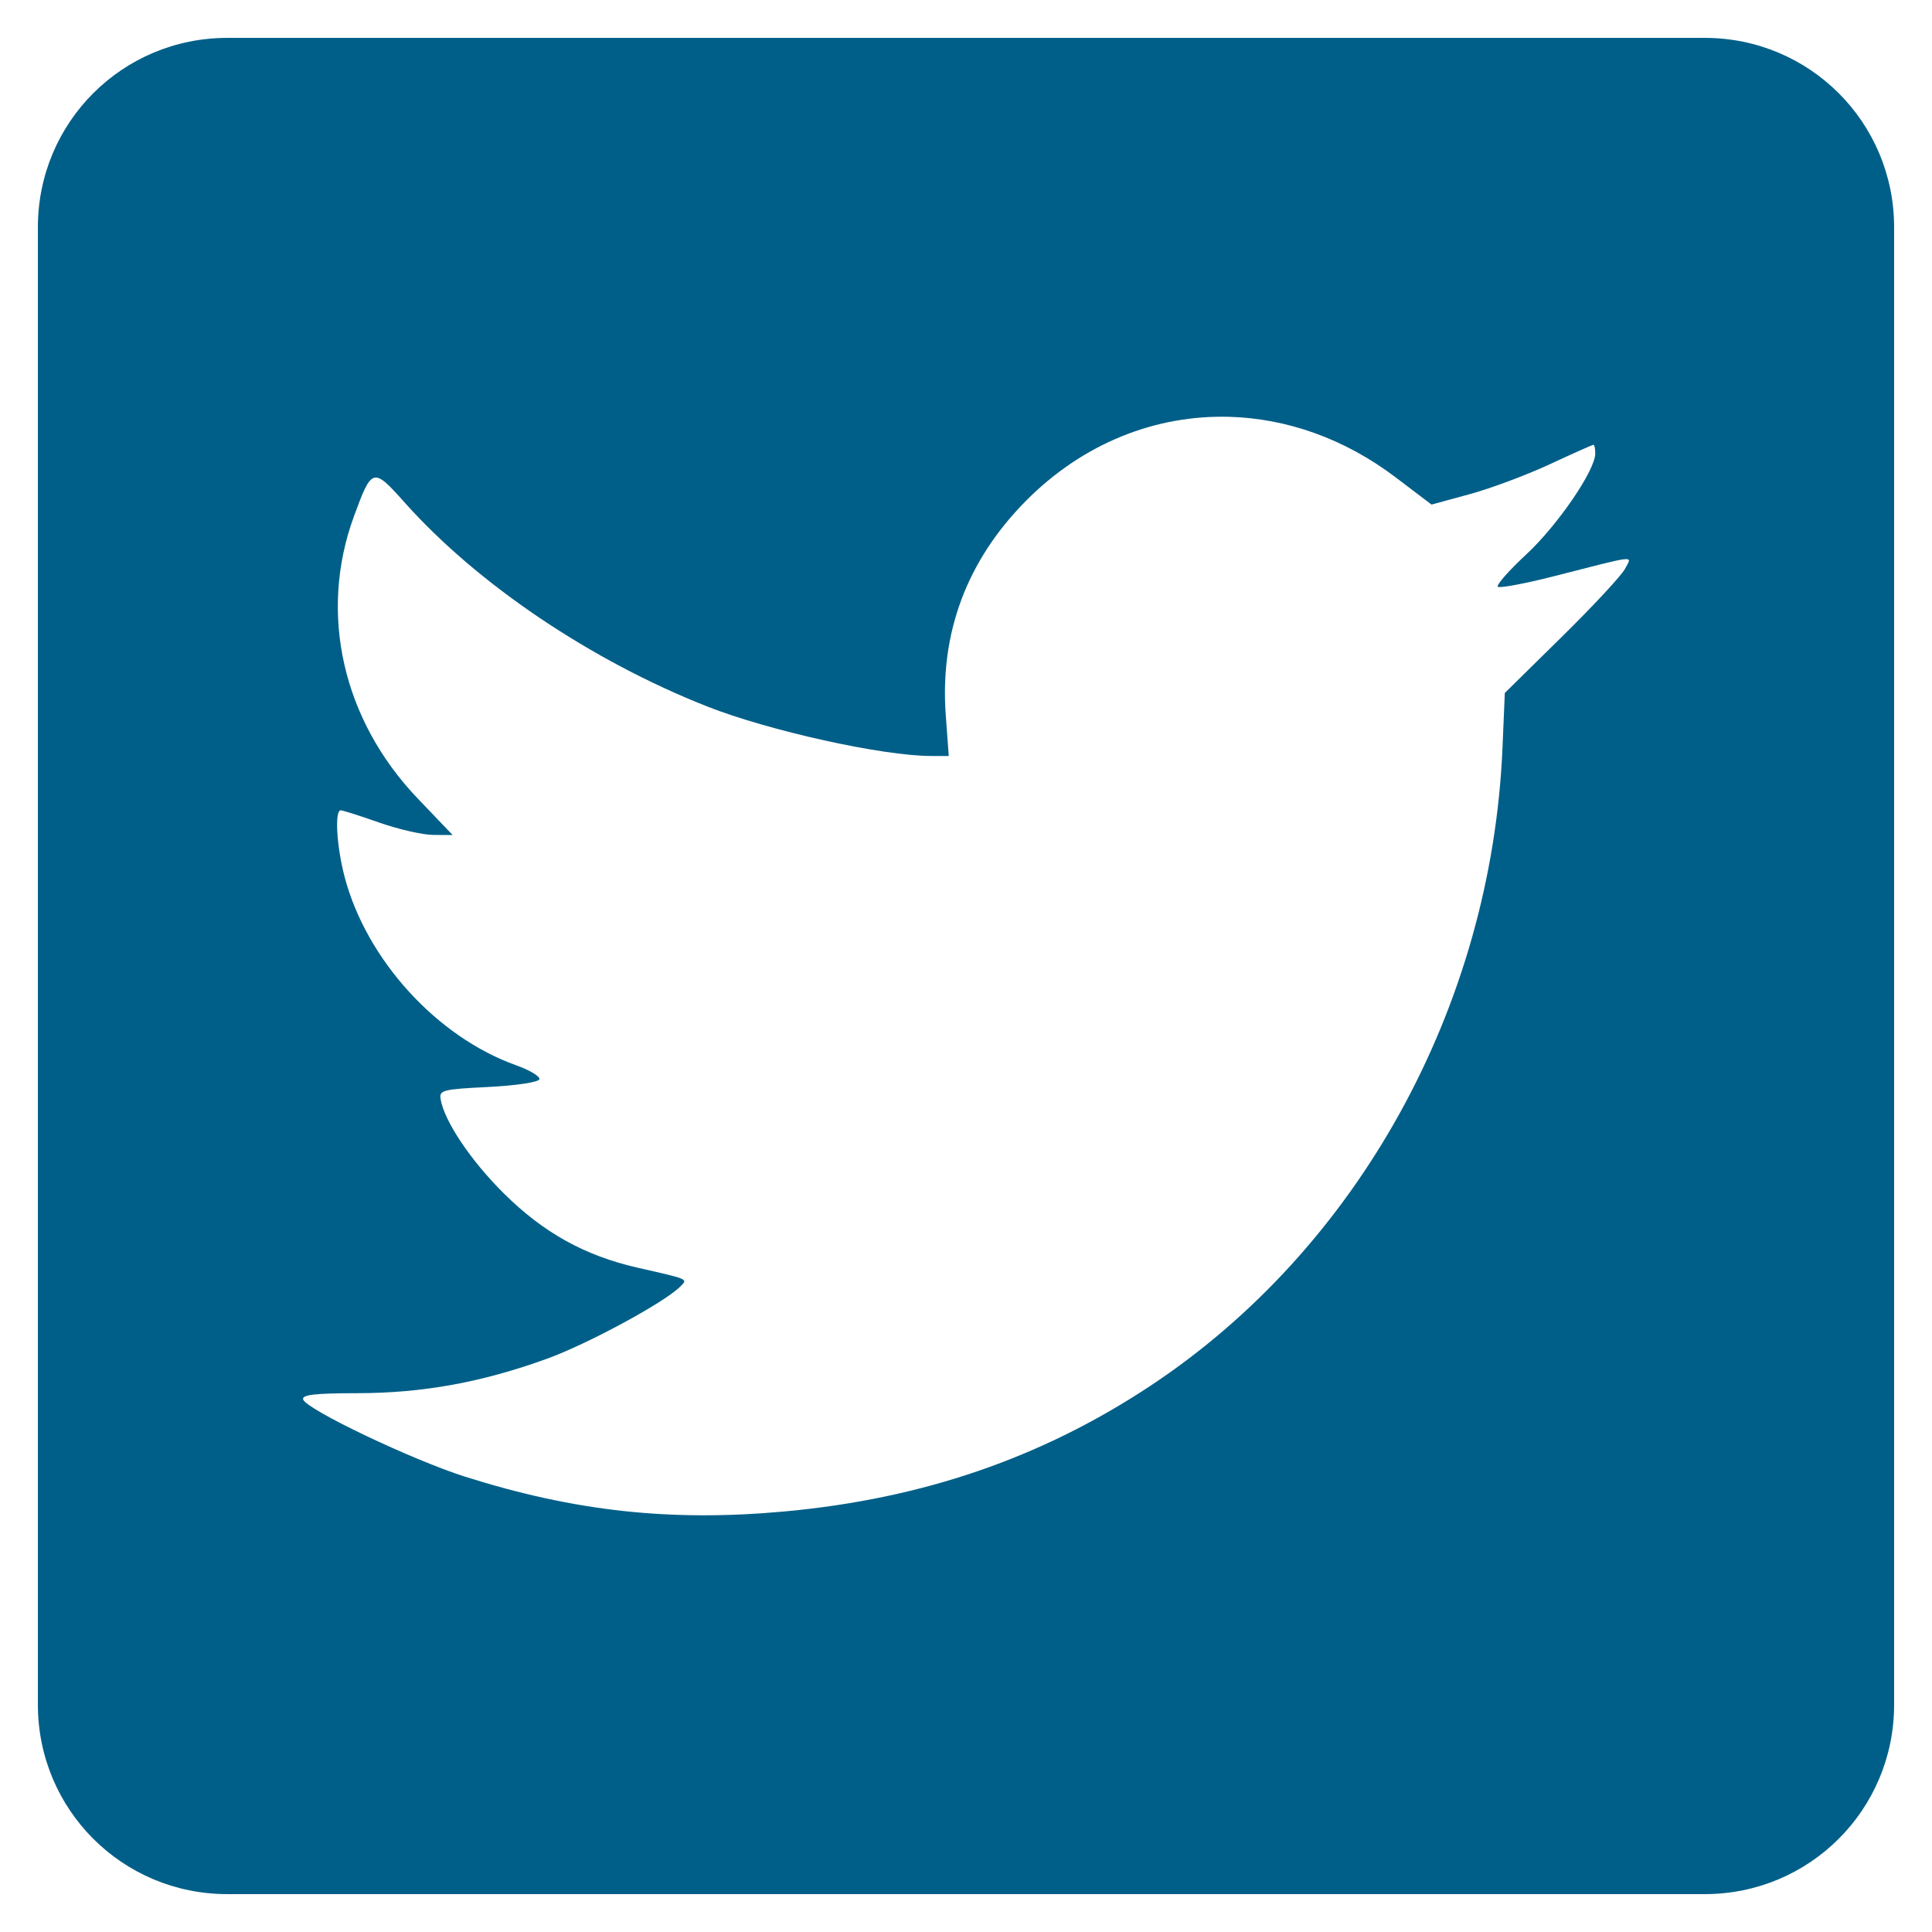 <?xml version="1.0" encoding="UTF-8" standalone="no"?>
<!-- Created with Inkscape (http://www.inkscape.org/) -->

<svg
   xmlns:dc="http://purl.org/dc/elements/1.1/"
   xmlns:cc="http://creativecommons.org/ns#"
   xmlns:rdf="http://www.w3.org/1999/02/22-rdf-syntax-ns#"
   xmlns:svg="http://www.w3.org/2000/svg"
   xmlns="http://www.w3.org/2000/svg"
   xmlns:sodipodi="http://sodipodi.sourceforge.net/DTD/sodipodi-0.dtd"
   xmlns:inkscape="http://www.inkscape.org/namespaces/inkscape"
   id="svg4206"
   version="1.1"
   inkscape:version="0.91 r13725"
   width="102"
   height="102"
   viewBox="0 0 102 102"
   sodipodi:docname="tritter.svg">
  <defs
     id="defs4210" />
  <sodipodi:namedview
     pagecolor="#ffffff"
     bordercolor="#666666"
     borderopacity="1"
     objecttolerance="10"
     gridtolerance="10"
     guidetolerance="10"
     inkscape:pageopacity="0"
     inkscape:pageshadow="2"
     inkscape:window-width="1301"
     inkscape:window-height="744"
     id="namedview4208"
     showgrid="true"
     fit-margin-top="2"
     fit-margin-left="2"
     fit-margin-right="2"
     fit-margin-bottom="2"
     inkscape:zoom="4"
     inkscape:cx="19.105482"
     inkscape:cy="37.158743"
     inkscape:window-x="65"
     inkscape:window-y="24"
     inkscape:window-maximized="1"
     inkscape:current-layer="g4235"
     inkscape:snap-bbox="true">
    <inkscape:grid
       type="xygrid"
       id="grid4225"
       originx="-1.129"
       originy="-1.051" />
  </sodipodi:namedview>
  <g
     style="display:inline"
     inkscape:label="Twitter"
     id="g4235"
     inkscape:groupmode="layer">
    <path
       style="fill:#005f88;fill-opacity:1;stroke:none;stroke-width:10;stroke-miterlimit:4;stroke-dasharray:none;stroke-opacity:1"
       d="M 12 2 C 6.46 2 2 6.46 2 12 L 2 90 C 2 95.54 6.46 100 12 100 L 90 100 C 95.54 100 100 95.54 100 90 L 100 12 C 100 6.46 95.54 2 90 2 L 12 2 z M 64.898 22.006 C 67.917 22.09 70.965 23.145 73.674 25.195 L 75.578 26.639 L 77.598 26.088 C 78.708 25.785 80.608 25.075 81.822 24.51 C 83.036 23.945 84.075 23.482 84.127 23.482 C 84.179 23.482 84.221 23.691 84.221 23.945 C 84.221 24.83 82.24 27.727 80.582 29.268 C 79.664 30.12 78.988 30.889 79.076 30.977 C 79.164 31.064 80.505 30.814 82.057 30.418 C 86.535 29.275 86.167 29.311 85.793 30.031 C 85.615 30.374 84.116 31.989 82.459 33.619 L 79.447 36.584 L 79.324 39.486 C 78.74 53.165 71.692 65.923 60.709 73.182 C 54.965 76.978 48.688 79.13 41.422 79.797 C 35.428 80.347 30.357 79.796 24.564 77.965 C 21.777 77.084 16.153 74.403 16.004 73.883 C 15.933 73.636 16.63 73.555 18.885 73.553 C 22.323 73.549 25.446 72.98 28.885 71.732 C 31.024 70.956 35.037 68.787 35.891 67.945 C 36.33 67.512 36.424 67.556 33.678 66.932 C 30.871 66.293 28.689 65.082 26.588 62.994 C 24.85 61.268 23.461 59.198 23.264 58.039 C 23.181 57.554 23.355 57.508 25.779 57.387 C 27.244 57.313 28.424 57.136 28.475 56.982 C 28.524 56.832 27.971 56.499 27.246 56.24 C 23.057 54.744 19.338 50.655 18.193 46.291 C 17.768 44.67 17.66 42.779 17.99 42.781 C 18.099 42.782 19.013 43.073 20.023 43.428 C 21.034 43.783 22.319 44.077 22.879 44.08 L 23.898 44.086 L 22.053 42.156 C 18.088 38.01 16.813 32.385 18.68 27.277 C 19.63 24.678 19.696 24.659 21.354 26.52 C 25.194 30.829 31.191 34.874 37.338 37.299 C 40.592 38.583 46.604 39.912 49.154 39.912 L 50.09 39.912 L 49.932 37.762 C 49.612 33.423 51.043 29.596 54.158 26.449 C 57.182 23.395 61.017 21.898 64.898 22.006 z "
       id="rect4237" />
  </g>
</svg>
